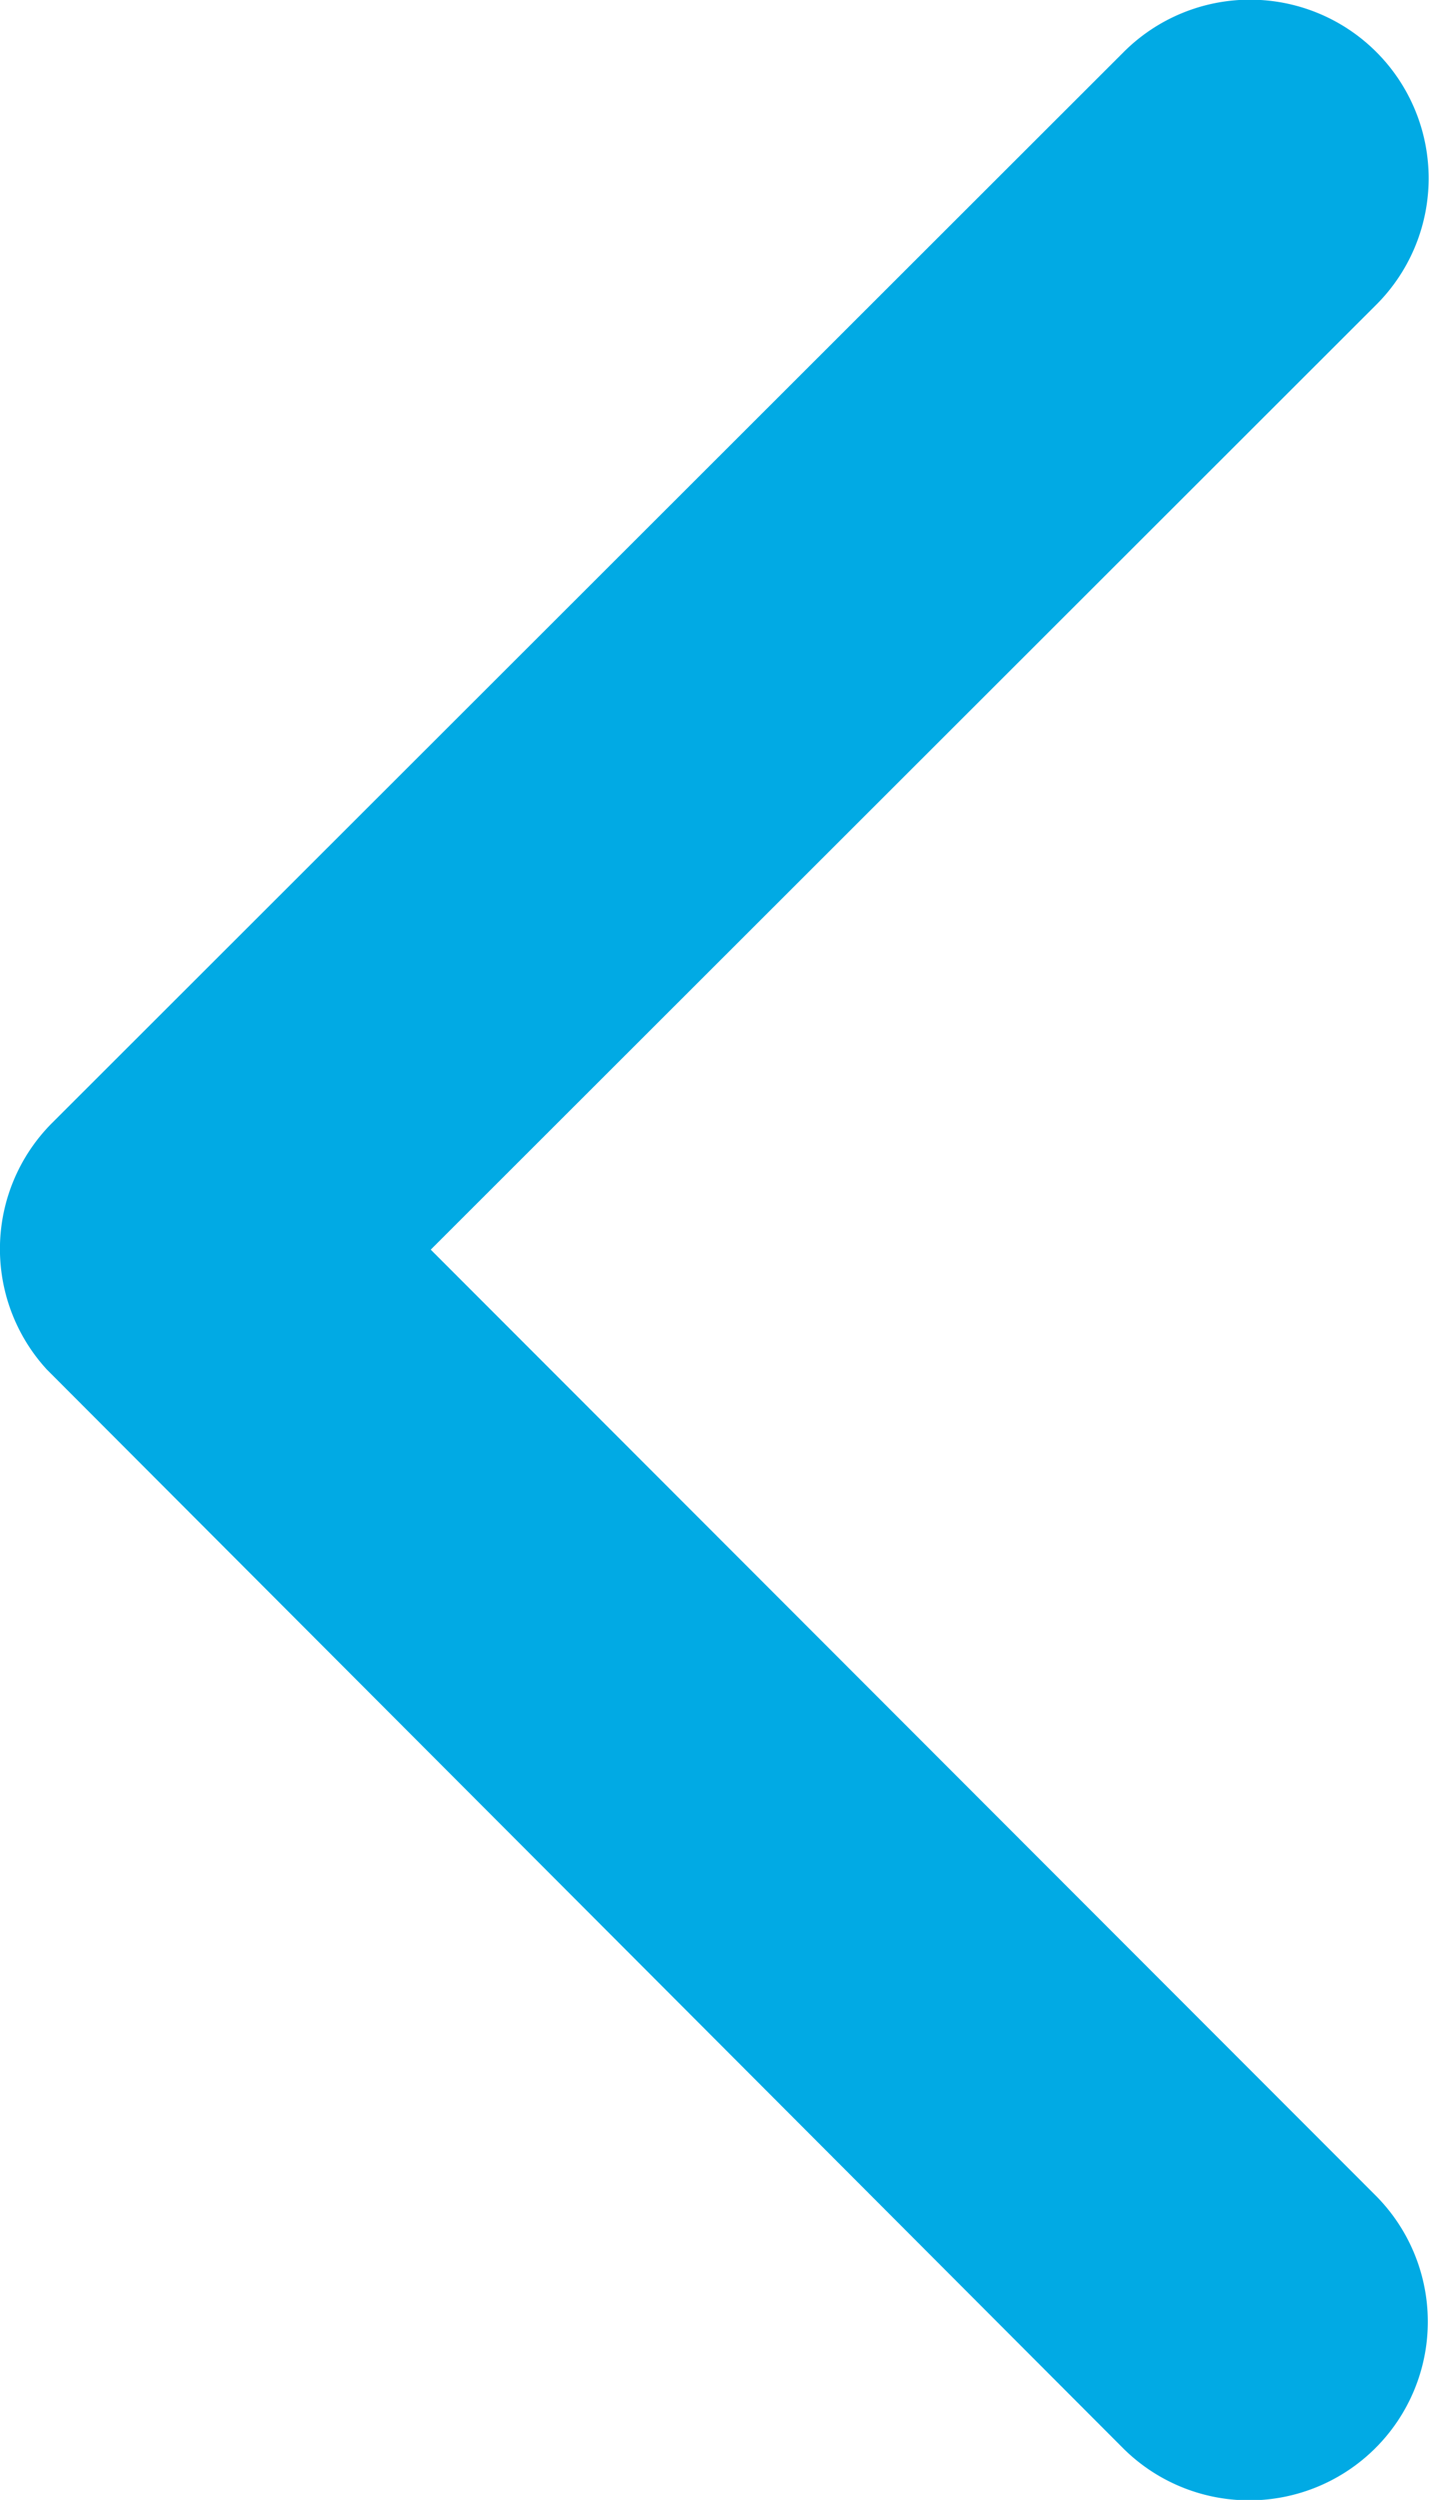 <svg xmlns="http://www.w3.org/2000/svg" width="13.721" height="24" viewBox="0 0 13.721 24">
  <path id="Icon_ionic-ios-arrow-back" data-name="Icon ionic-ios-arrow-back" d="M15.387,18.191l9.081-9.074a1.715,1.715,0,0,0-2.429-2.422L11.75,16.976a1.712,1.712,0,0,0-.05,2.365L22.031,29.694a1.715,1.715,0,1,0,2.429-2.422Z" transform="translate(-11.251 -6.194)" fill="#01aae4"/>
</svg>
